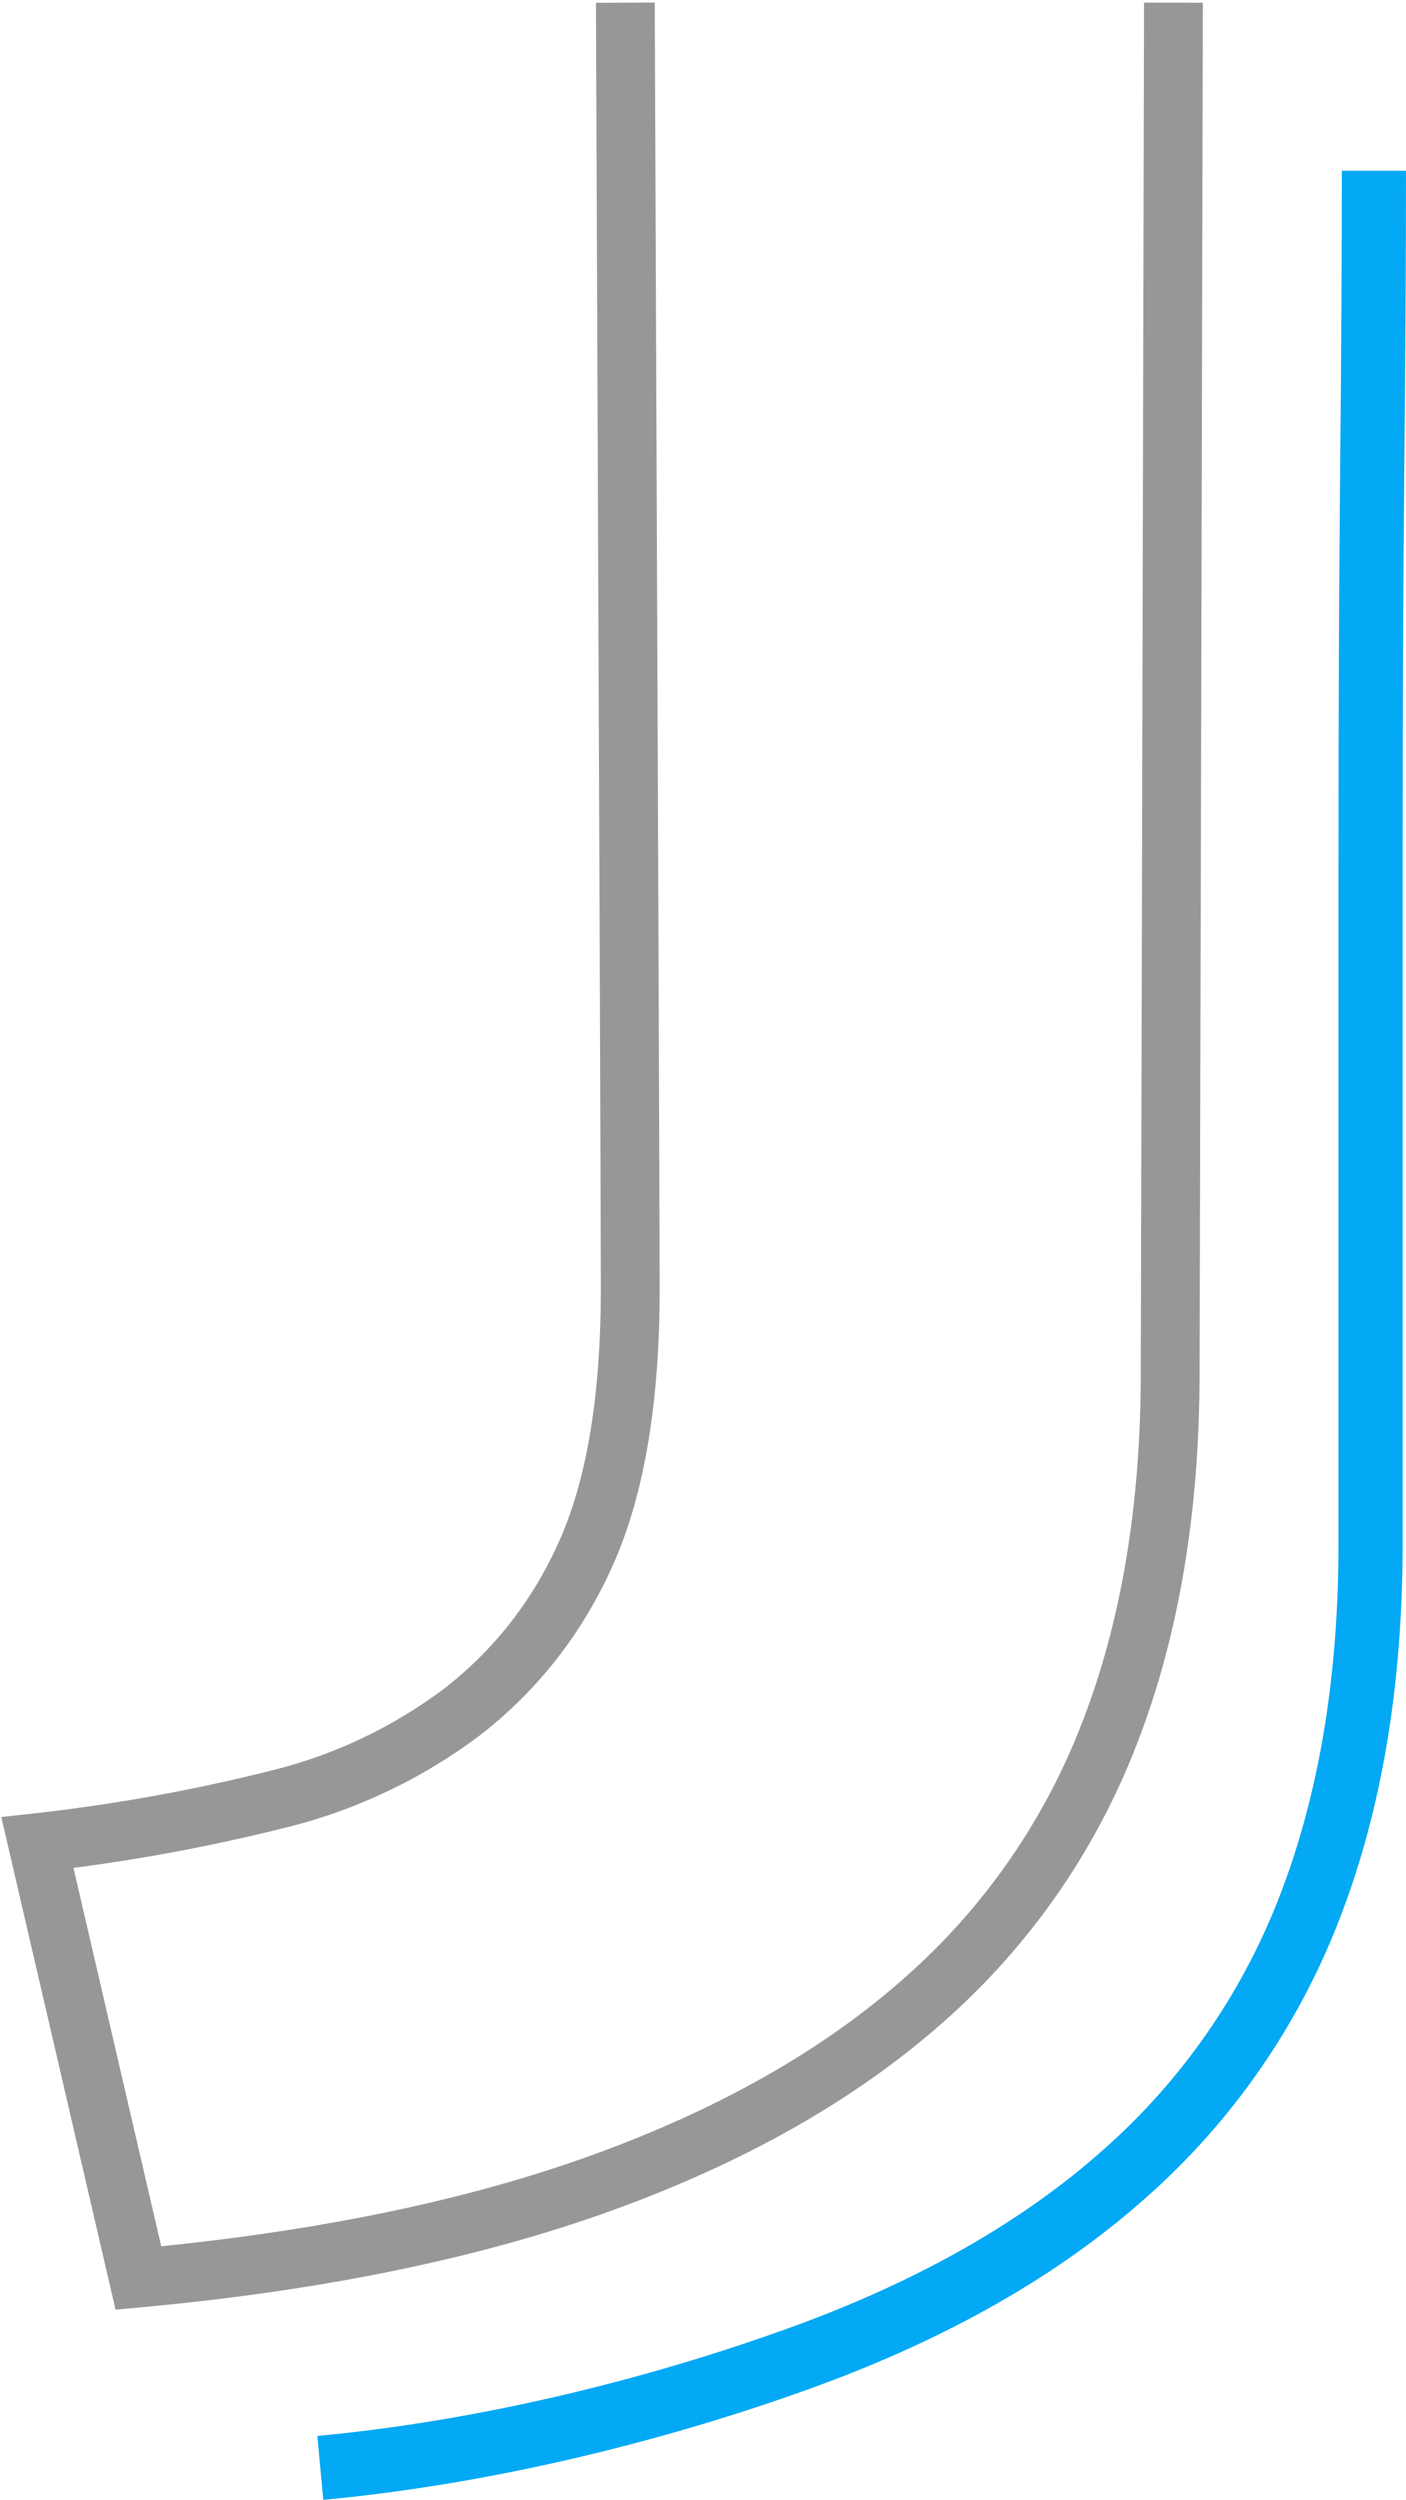 <?xml version="1.0" encoding="UTF-8"?>
<svg width="526px" height="935px" viewBox="0 0 526 935" version="1.1" xmlns="http://www.w3.org/2000/svg" xmlns:xlink="http://www.w3.org/1999/xlink">
    <!-- Generator: Sketch 54.1 (76490) - https://sketchapp.com -->
    <title>download</title>
    <desc>Created with Sketch.</desc>
    <g id="Page-1" stroke="none" stroke-width="1" fill="none" fill-rule="evenodd">
        <g id="Browser" transform="translate(-786, -40)" fill-rule="nonzero">
            <g id="download" transform="translate(800, 41)">
                <path d="M106.937,933.949 C168.502,928.242 233.907,912.485 291.213,891.584 C341.027,873.389 382.157,849.908 414.64,821.009 C446.973,792.507 471.966,756.45 487.419,715.992 C502.989,675.497 510.741,628.959 510.741,576.445 L510.741,324.015 C510.741,267.122 510.944,217.814 511.35,176.13 C511.782,131.626 512,94.88 512,62.862 L488,62.862 C488,94.792 487.783,131.464 487.351,175.896 C486.945,217.665 486.741,267.049 486.741,324.015 L486.741,576.445 C486.741,626.147 479.472,669.786 465.009,707.403 C450.931,744.259 428.184,777.076 398.729,803.041 C368.596,829.849 330.087,851.834 282.984,869.039 C227.52,889.268 164.098,904.547 104.722,910.051 L106.937,933.949 Z" id="Path" fill="#03A9F4"></path>
                <path d="M13.485,697.606 C40.517,694.101 67.322,688.996 93.76,682.316 C119.84,675.774 144.361,664.032 165.845,647.791 L165.986,647.682 C188.069,630.42 204.805,608.644 216.122,582.484 C227.299,556.448 232.781,522.713 232.781,481.151 C232.781,459.56 232.17,299.207 230.949,-0.045 L208.949,0.045 C210.17,299.196 210.781,459.609 210.781,481.151 C210.781,519.961 205.762,550.847 195.919,573.777 C186.079,596.523 171.642,615.319 152.507,630.295 C133.396,644.727 111.593,655.161 88.389,660.981 C58.909,668.43 28.977,673.854 -1.219,677.22 L-13.51,678.59 L29.231,862.835 L38.788,861.954 C106.958,855.668 165.807,843.562 215.314,825.601 C265.069,807.551 306.25,784.162 338.74,755.41 C371.03,727.079 395.985,691.248 411.413,651.044 C427.011,610.844 434.777,564.542 434.777,512.234 C435.027,417.711 435.435,246.966 436.003,0.025 L414.003,-0.025 C413.435,246.913 413.027,417.656 412.778,512.205 C412.777,561.945 405.461,605.567 390.888,643.124 C376.723,680.036 353.837,712.896 324.195,738.904 C293.864,765.745 255.085,787.77 207.812,804.92 C162.502,821.358 108.654,832.779 46.314,839.121 L13.485,697.606 Z" id="Path" fill="#979797"></path>
            </g>
        </g>
    </g>
</svg>